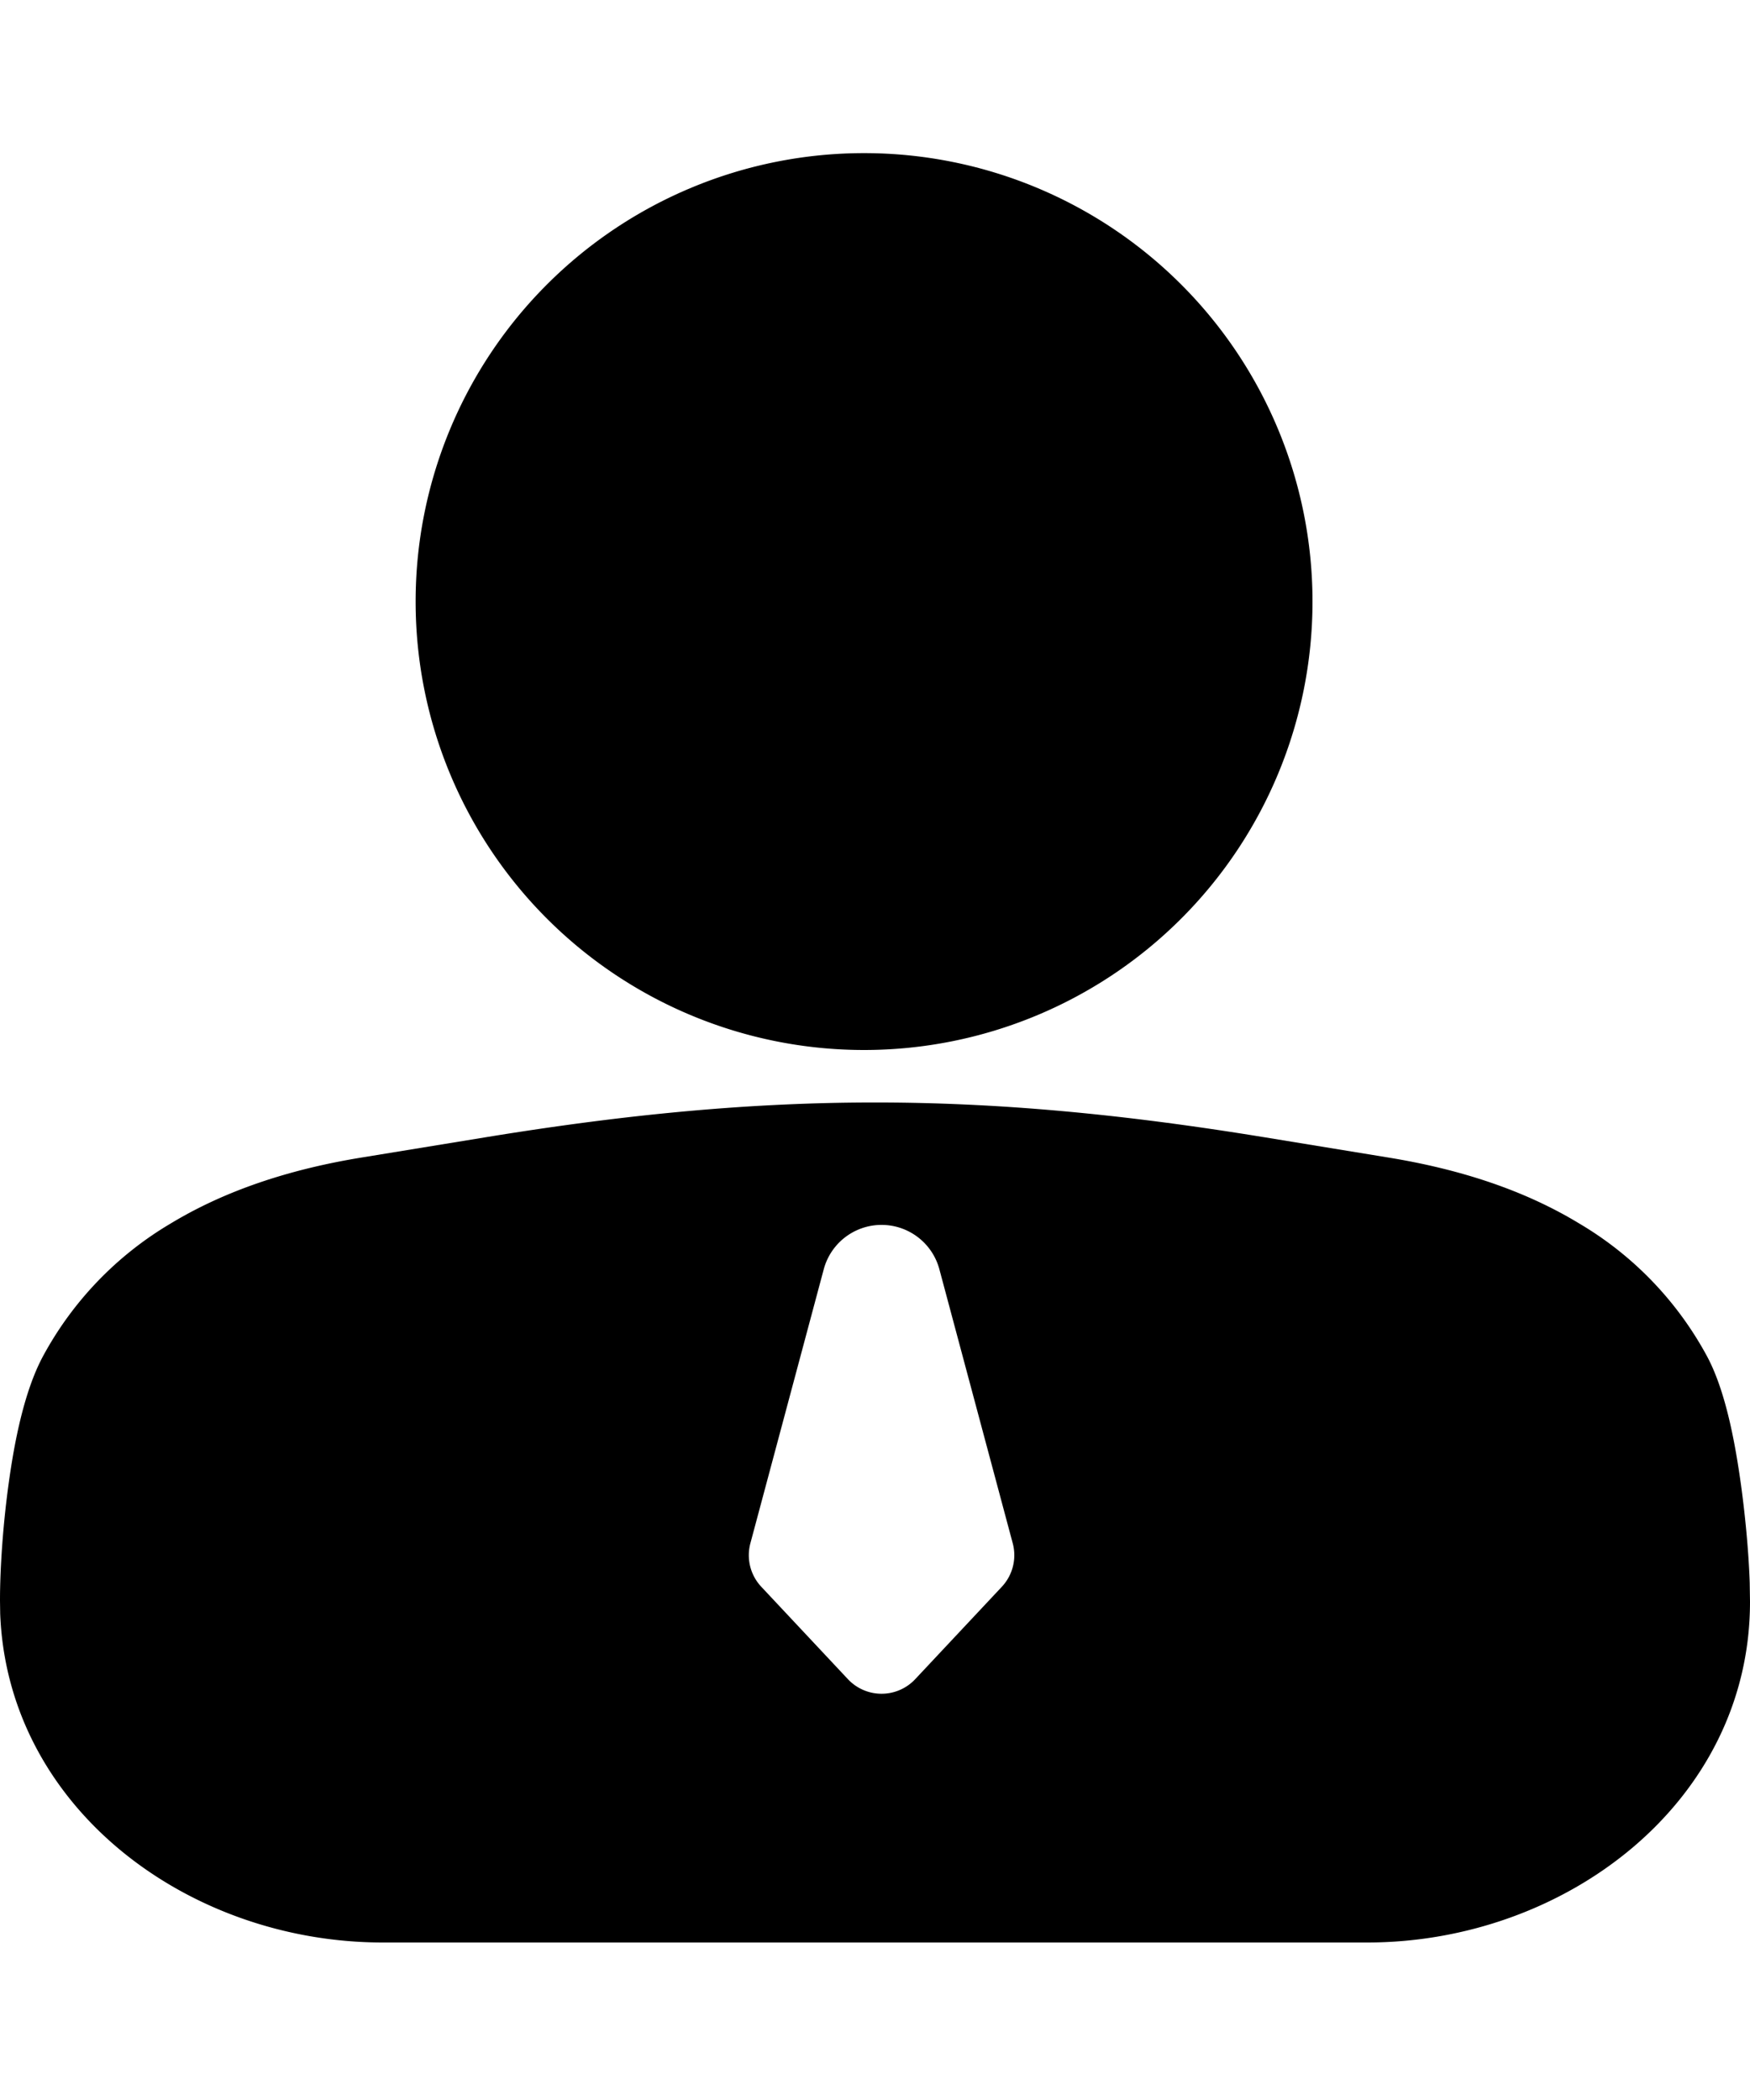 <svg xmlns="http://www.w3.org/2000/svg" width="20" height="24" fill="none" viewBox="0 0 20 24"><path fill="currentColor" d="M4.75 6.875a5.125 5.125 0 1 1 10.25 0 5.125 5.125 0 0 1-10.25 0z"/><path fill="currentColor" fill-rule="evenodd" d="M14.436 12.995c-3.229-.527-5.643-.527-8.872 0l-1.432.234c-.827.135-1.558.377-2.18.753a3.932 3.932 0 0 0-1.465 1.526c-.214.403-.323.981-.384 1.418-.068.481-.103.99-.103 1.362v.008l.002.131v.011C.085 20.66 2.15 22.2 4.375 22.2h11.25c2.266 0 4.375-1.604 4.375-3.893V18.3l-.003-.194v-.01c-.01-.325-.05-.795-.117-1.245-.06-.402-.164-.96-.367-1.343a3.927 3.927 0 0 0-1.466-1.526c-.621-.377-1.352-.618-2.18-.753l-1.43-.234zm-5.022 1.512a.684.684 0 0 1 1.322 0l.838 3.13a.528.528 0 0 1-.124.497l-.99 1.056a.527.527 0 0 1-.77 0l-.99-1.056a.527.527 0 0 1-.124-.497l.838-3.13z" clip-rule="evenodd"/></svg>